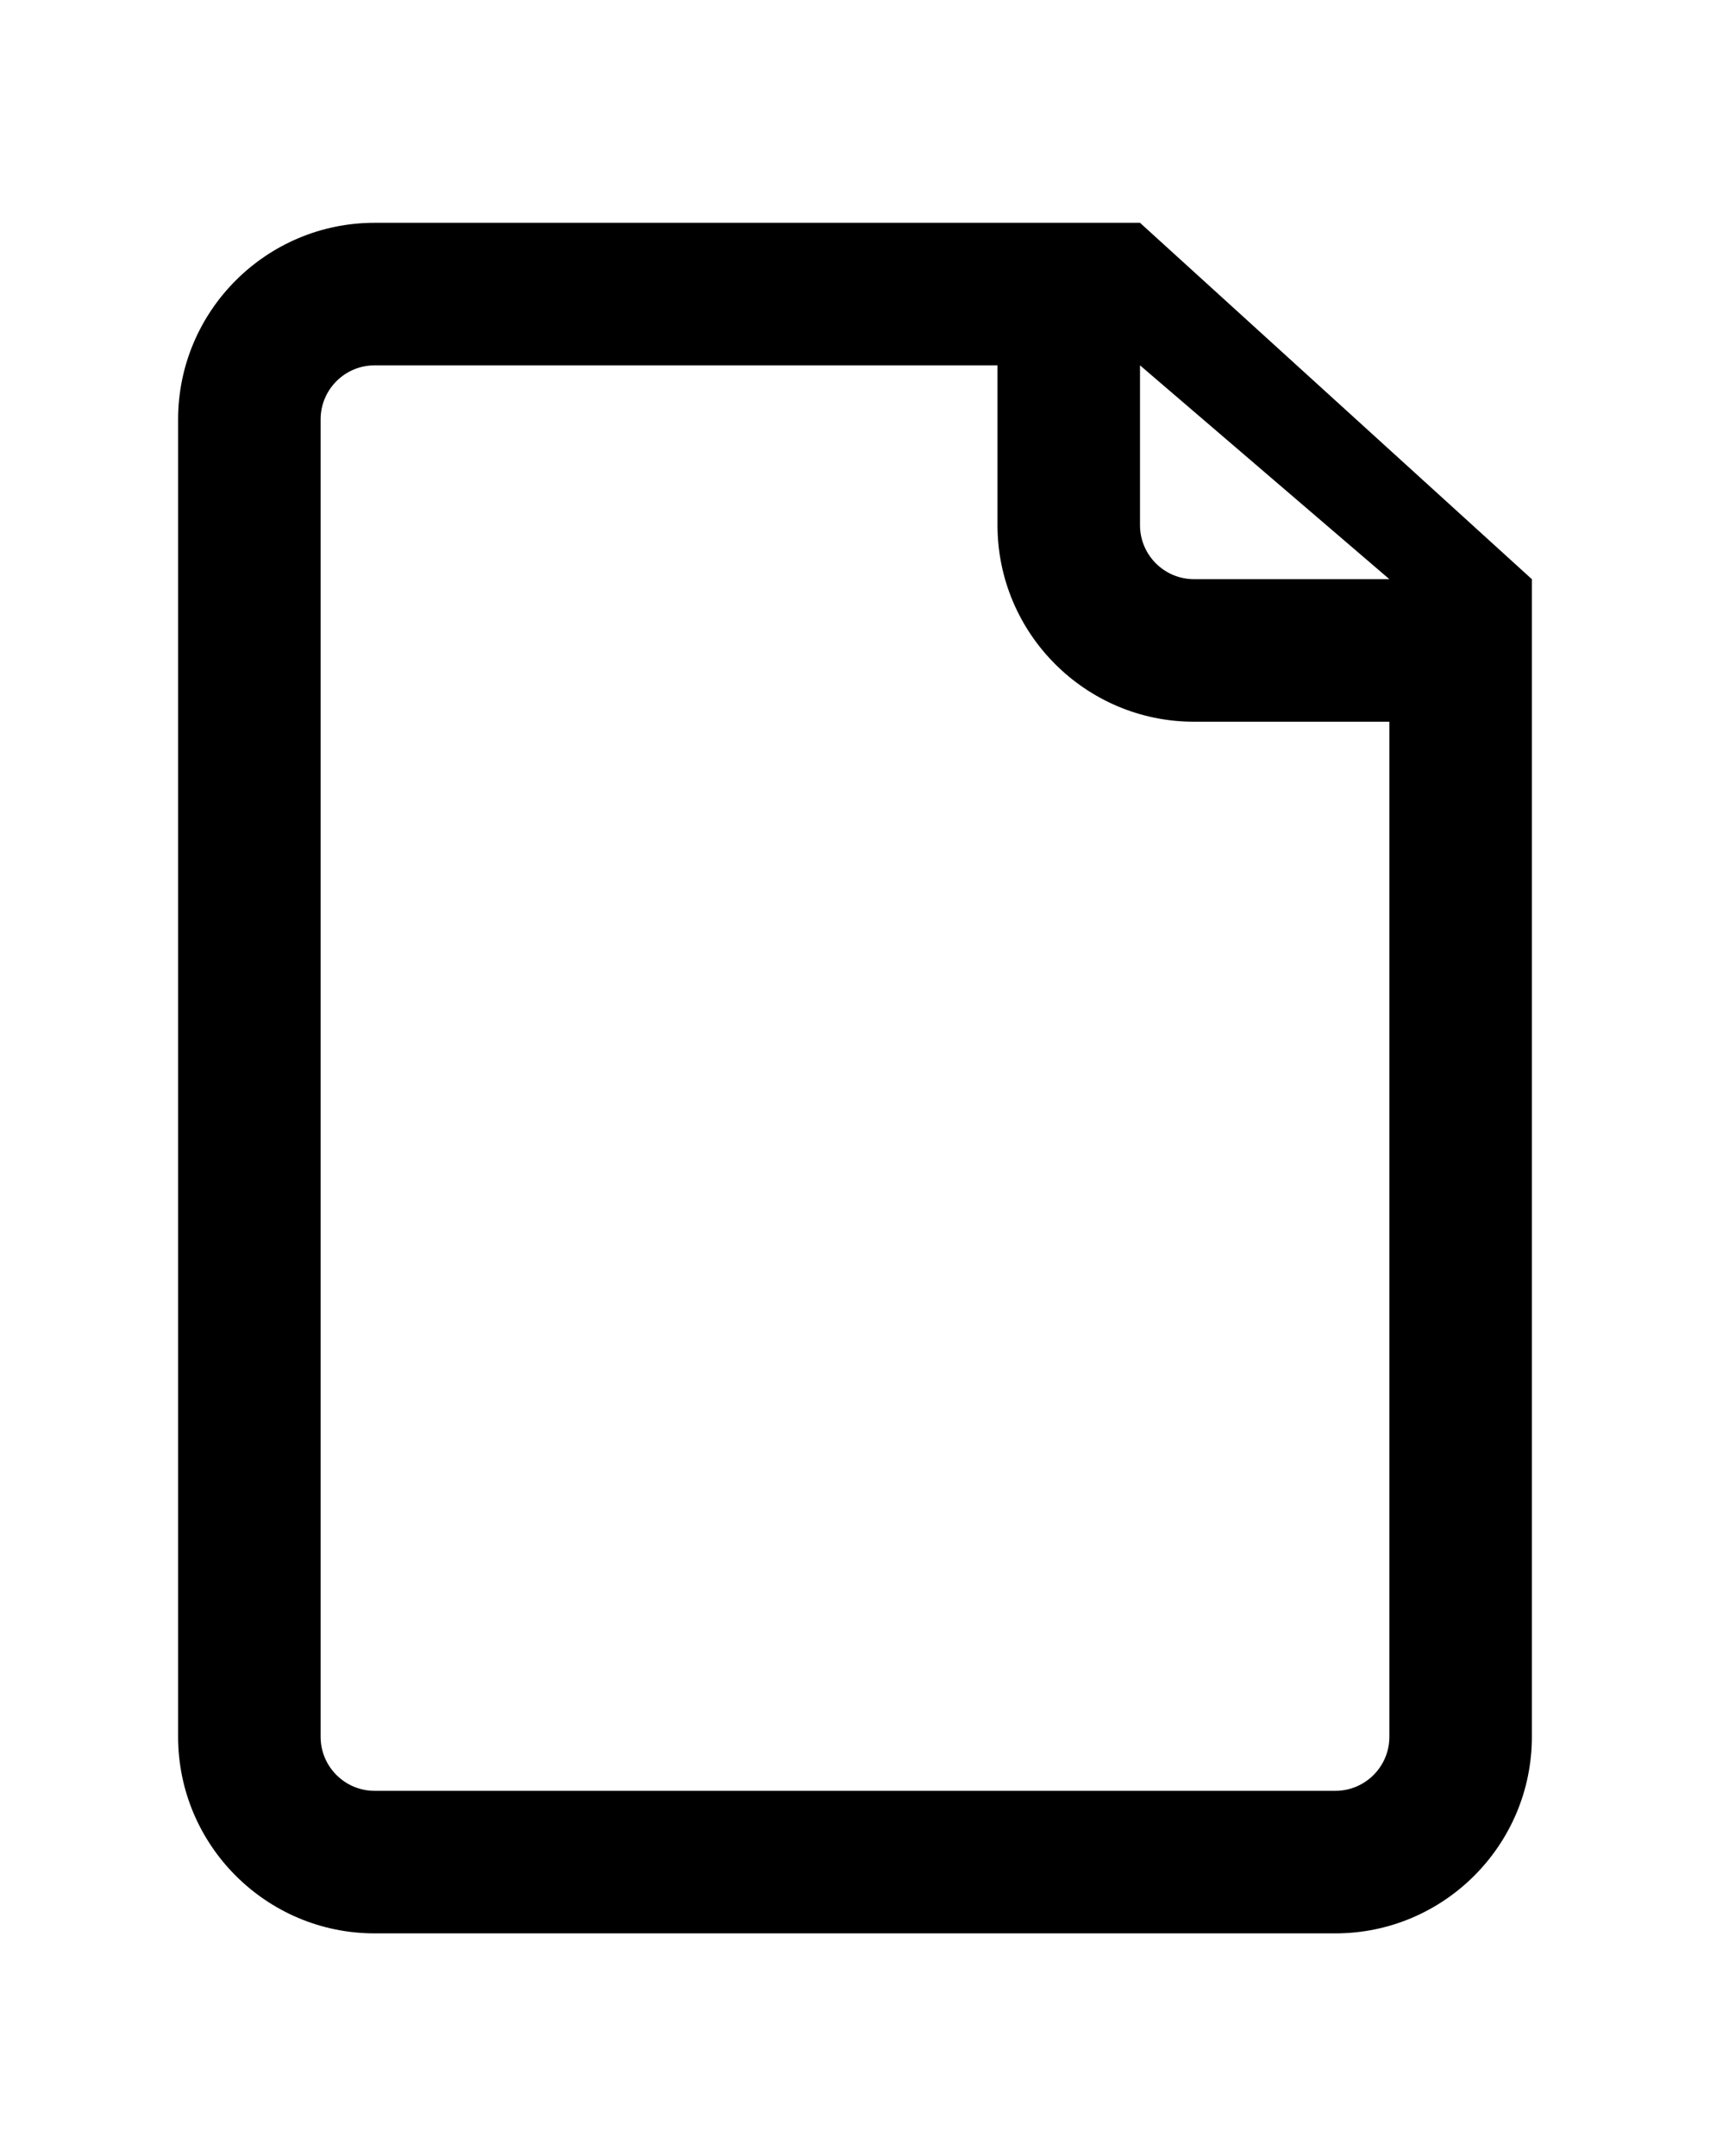 <?xml version="1.0" ?>
<svg xmlns="http://www.w3.org/2000/svg" xmlns:ev="http://www.w3.org/2001/xml-events" xmlns:xlink="http://www.w3.org/1999/xlink" baseProfile="full" enable-background="new 0 0 100 100" height="600px" version="1.1" viewBox="0 0 100 100" width="476px" x="0px" xml:space="preserve" y="0px">
	<defs/>
	<path d="M 66.667,0.0 L 65.068,0.0 L 60.14,0.0 L 58.333,0.0 L 21.907,0.0 C 15.572,0.0 10.416,5.155 10.416,11.491 L 10.416,88.509 C 10.416,94.844 15.571,100.0 21.907,100.0 L 78.092,100.0 C 84.427,100.0 89.583,94.845 89.583,88.509 L 89.583,29.167 L 89.583,26.461 L 89.583,22.319 L 89.583,20.834 L 66.667,0.0 M 66.667,8.333 L 81.25,20.833 L 69.824,20.833 C 68.083,20.833 66.667,19.417 66.667,17.675 L 66.667,8.333 M 81.25,88.509 C 81.25,90.25 79.834,91.667 78.092,91.667 L 21.907,91.667 C 20.166,91.667 18.75,90.251 18.75,88.509 L 18.75,11.491 C 18.75,9.75 20.166,8.333 21.907,8.333 L 58.333,8.333 L 58.333,9.611 L 58.333,17.676 C 58.333,24.011 63.488,29.167 69.824,29.167 L 81.25,29.167 L 81.25,88.509" fill="#000000"/>
</svg>
